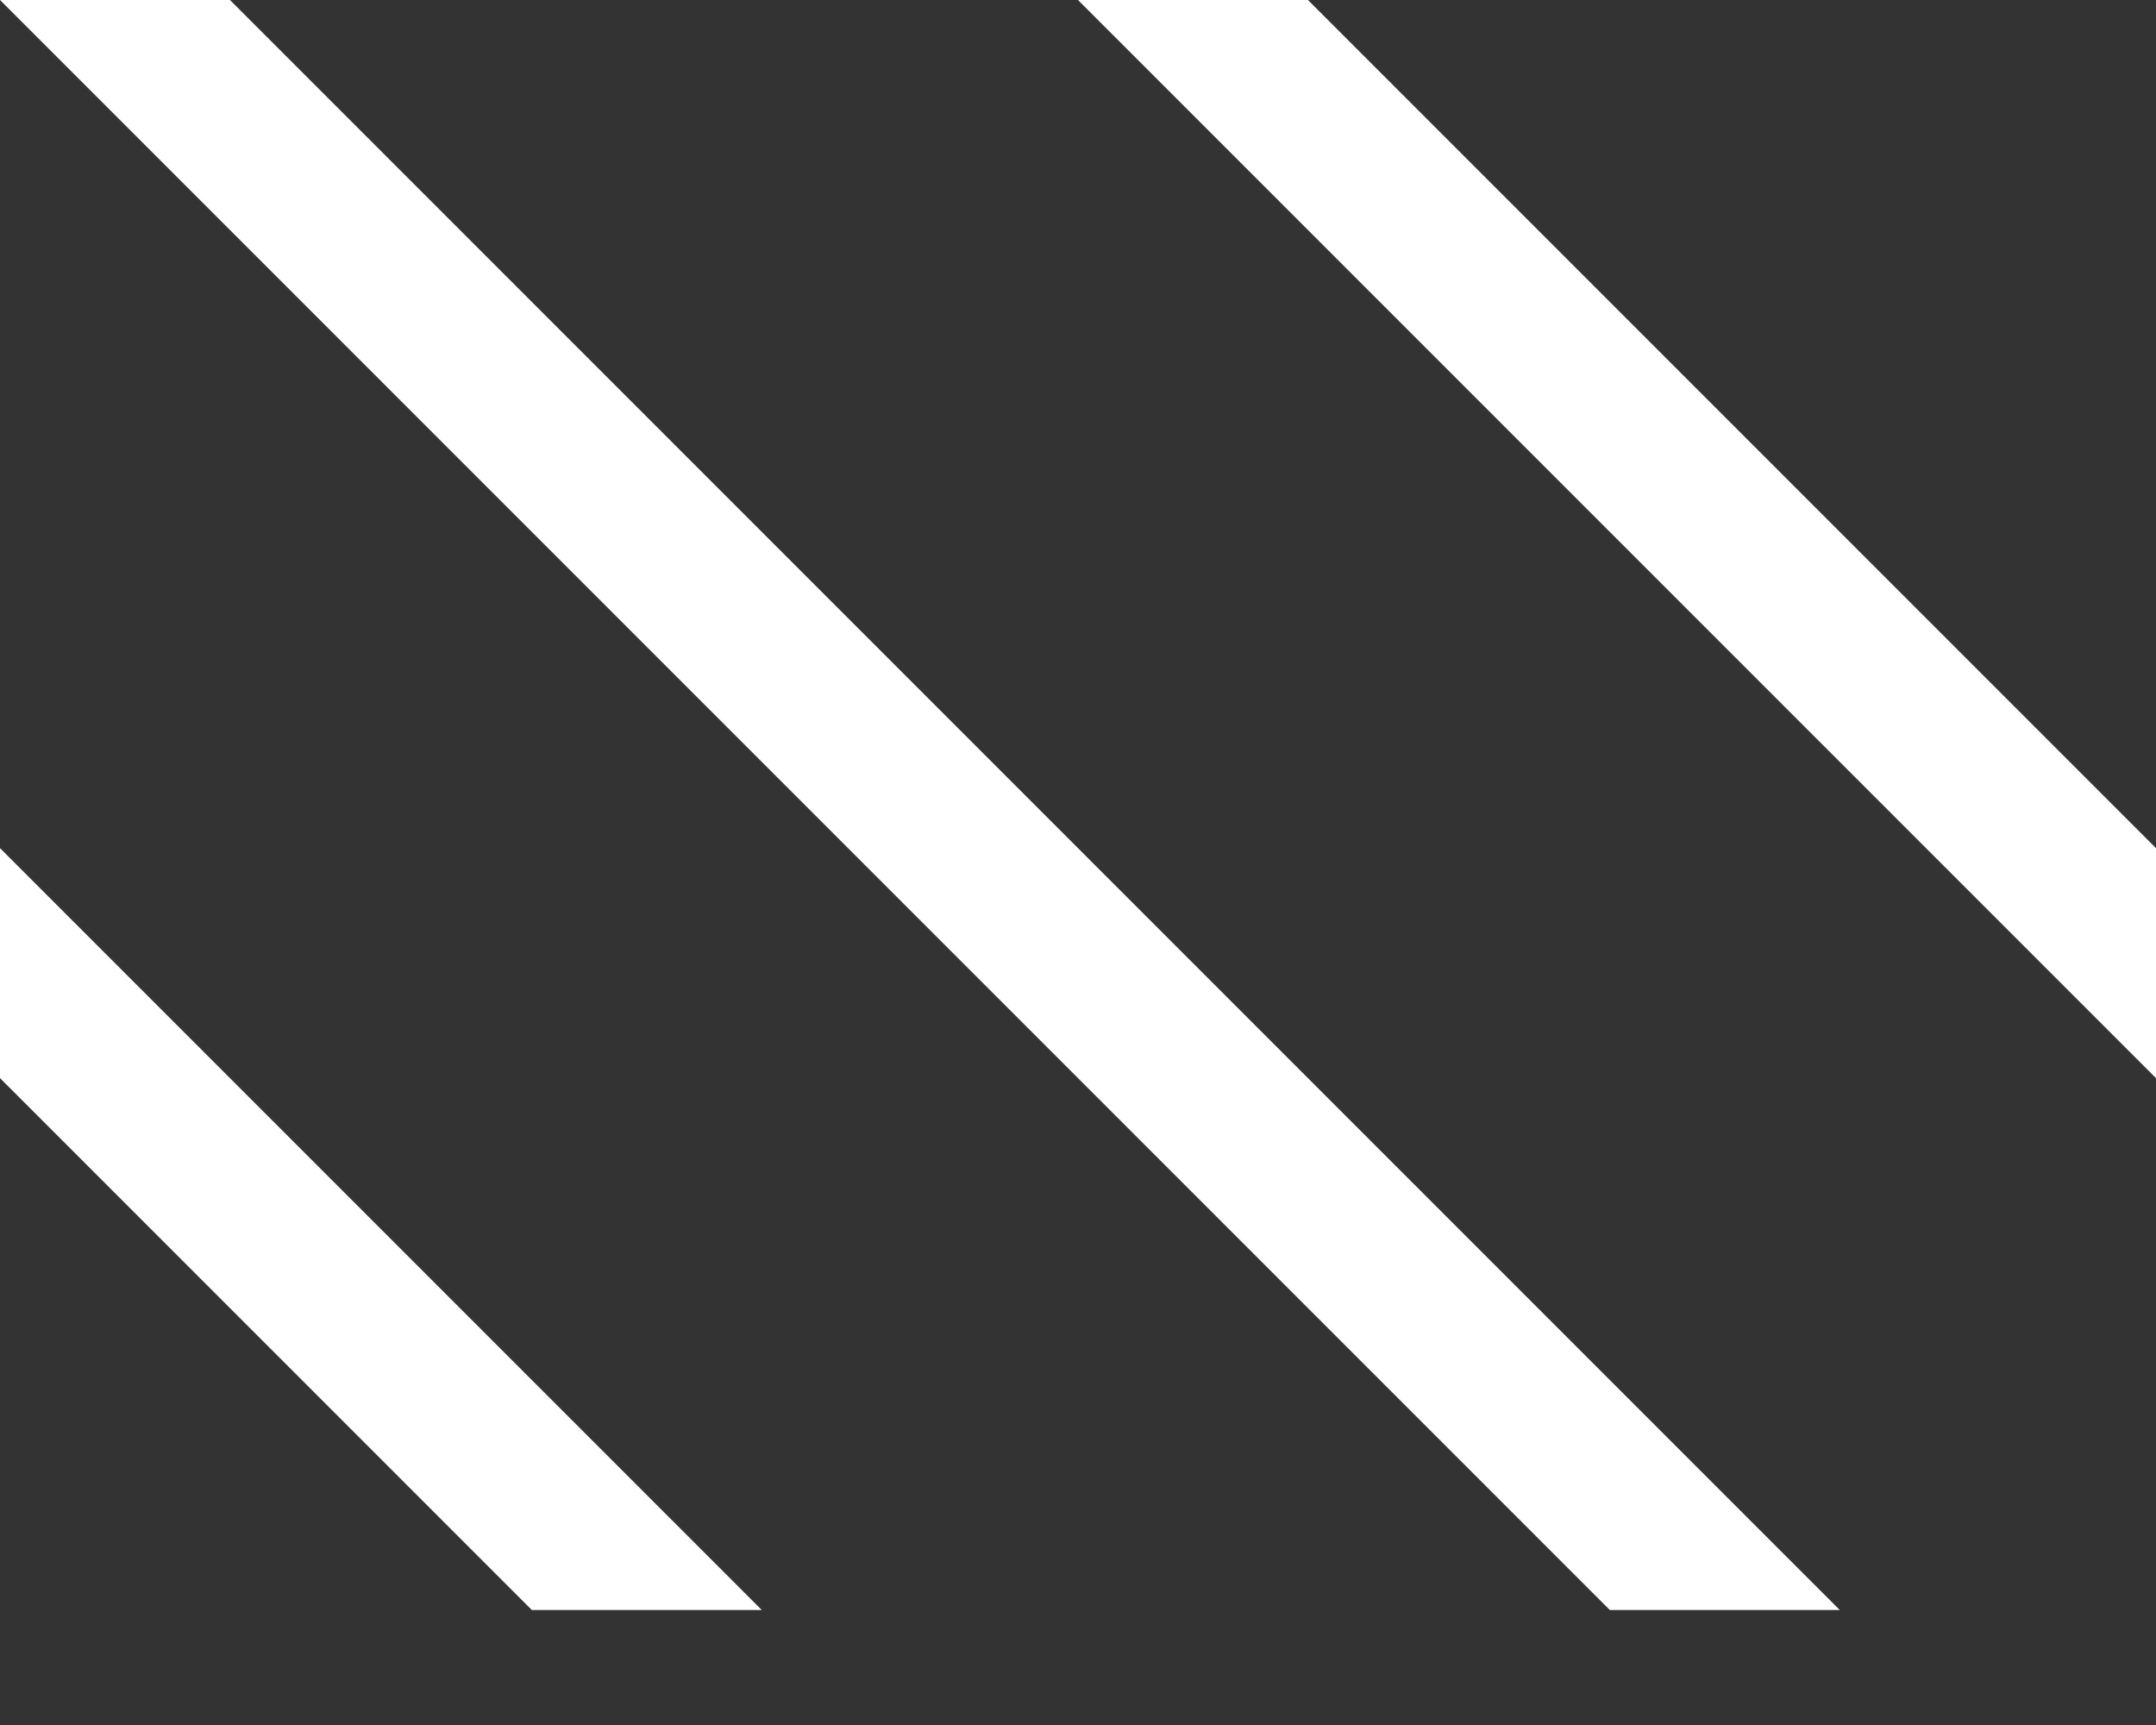 <?xml version="1.0" encoding="UTF-8" standalone="no"?>
<!DOCTYPE svg PUBLIC "-//W3C//DTD SVG 1.1//EN" "http://www.w3.org/Graphics/SVG/1.1/DTD/svg11.dtd">
<svg width="100%" height="100%" viewBox="0 0 150 120" version="1.1" xmlns="http://www.w3.org/2000/svg" xmlns:xlink="http://www.w3.org/1999/xlink" xml:space="preserve" xmlns:serif="http://www.serif.com/" style="fill-rule:evenodd;clip-rule:evenodd;stroke-linejoin:round;stroke-miterlimit:2;">
    <rect x="0" y="0" width="150" height="120" fill="#333333" stroke="none"/>
    <g id="stripes-diagonal" transform="matrix(1.27,0,0,1.27,0,0)">
        <g transform="matrix(1,0,0,1,-649.945,-535)">
            <path d="M709,535L721.598,535L809.787,623.189L797.189,623.189L709,535Z" style="fill:white;"/>
        </g>
        <g transform="matrix(1,0,0,1,-709,-535)">
            <path d="M709,535L721.598,535L809.787,623.189L797.189,623.189L709,535Z" style="fill:white;"/>
        </g>
        <g transform="matrix(1,0,0,1,-768.055,-535)">
            <path d="M709,535L721.598,535L809.787,623.189L797.189,623.189L709,535Z" style="fill:white;"/>
        </g>
    </g>
</svg>
